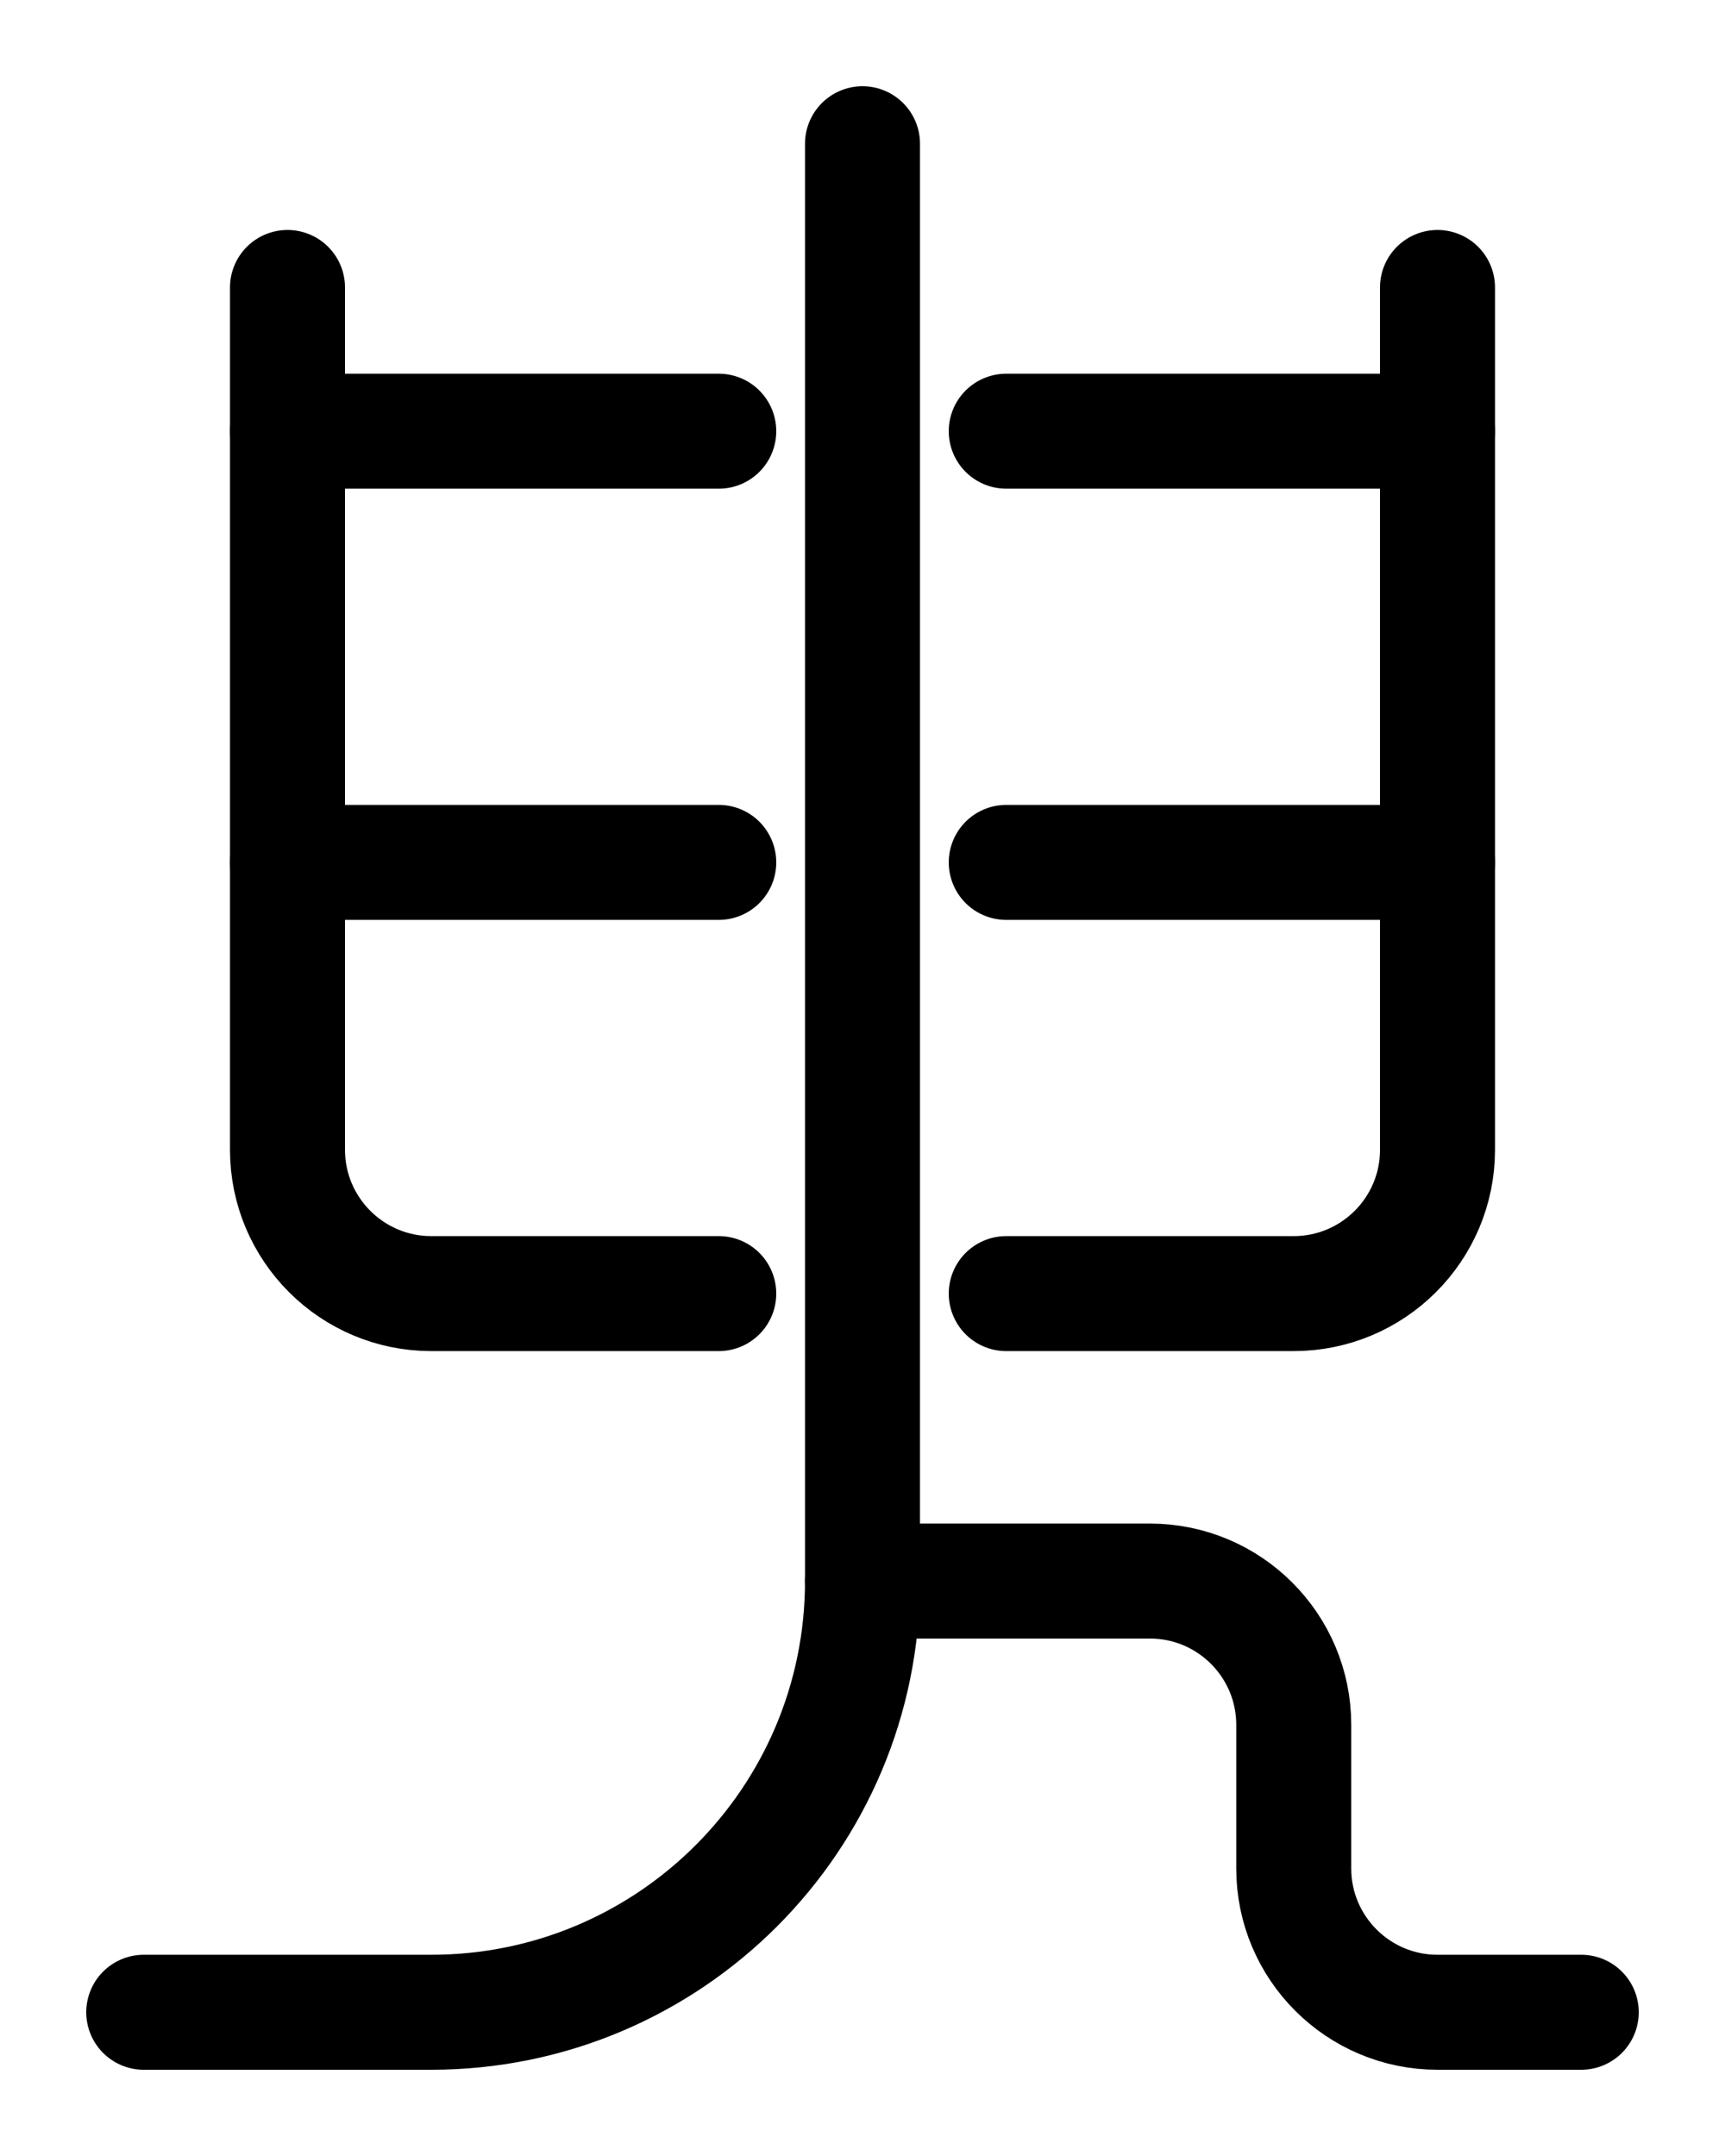 <?xml version="1.0" encoding="utf-8"?>
<!-- Generator: Adobe Illustrator 26.0.0, SVG Export Plug-In . SVG Version: 6.00 Build 0)  -->
<svg version="1.1" id="图层_1" xmlns="http://www.w3.org/2000/svg" xmlns:xlink="http://www.w3.org/1999/xlink" x="0px" y="0px"
	 viewBox="0 0 720 900" style="enable-background:new 0 0 720 900;" xml:space="preserve">
<style type="text/css">
	.st0{fill:none;stroke:#000000;stroke-width:48;stroke-linecap:round;stroke-linejoin:round;stroke-miterlimit:10;}
</style>
<path class="st0" d="M360,60v600c0,99.4-80.6,180-180,180H60"/>
<path class="st0" d="M300,540H180c-33.1,0-60-26.9-60-60V120"/>
<line class="st0" x1="300" y1="180" x2="120" y2="180"/>
<line class="st0" x1="120" y1="360" x2="300" y2="360"/>
<path class="st0" d="M420,540h120c33.1,0,60-26.9,60-60V120"/>
<line class="st0" x1="420" y1="180" x2="600" y2="180"/>
<line class="st0" x1="600" y1="360" x2="420" y2="360"/>
<path class="st0" d="M360,660h120c33.1,0,60,26.9,60,60v60c0,33.1,26.9,60,60,60h60"/>
</svg>
